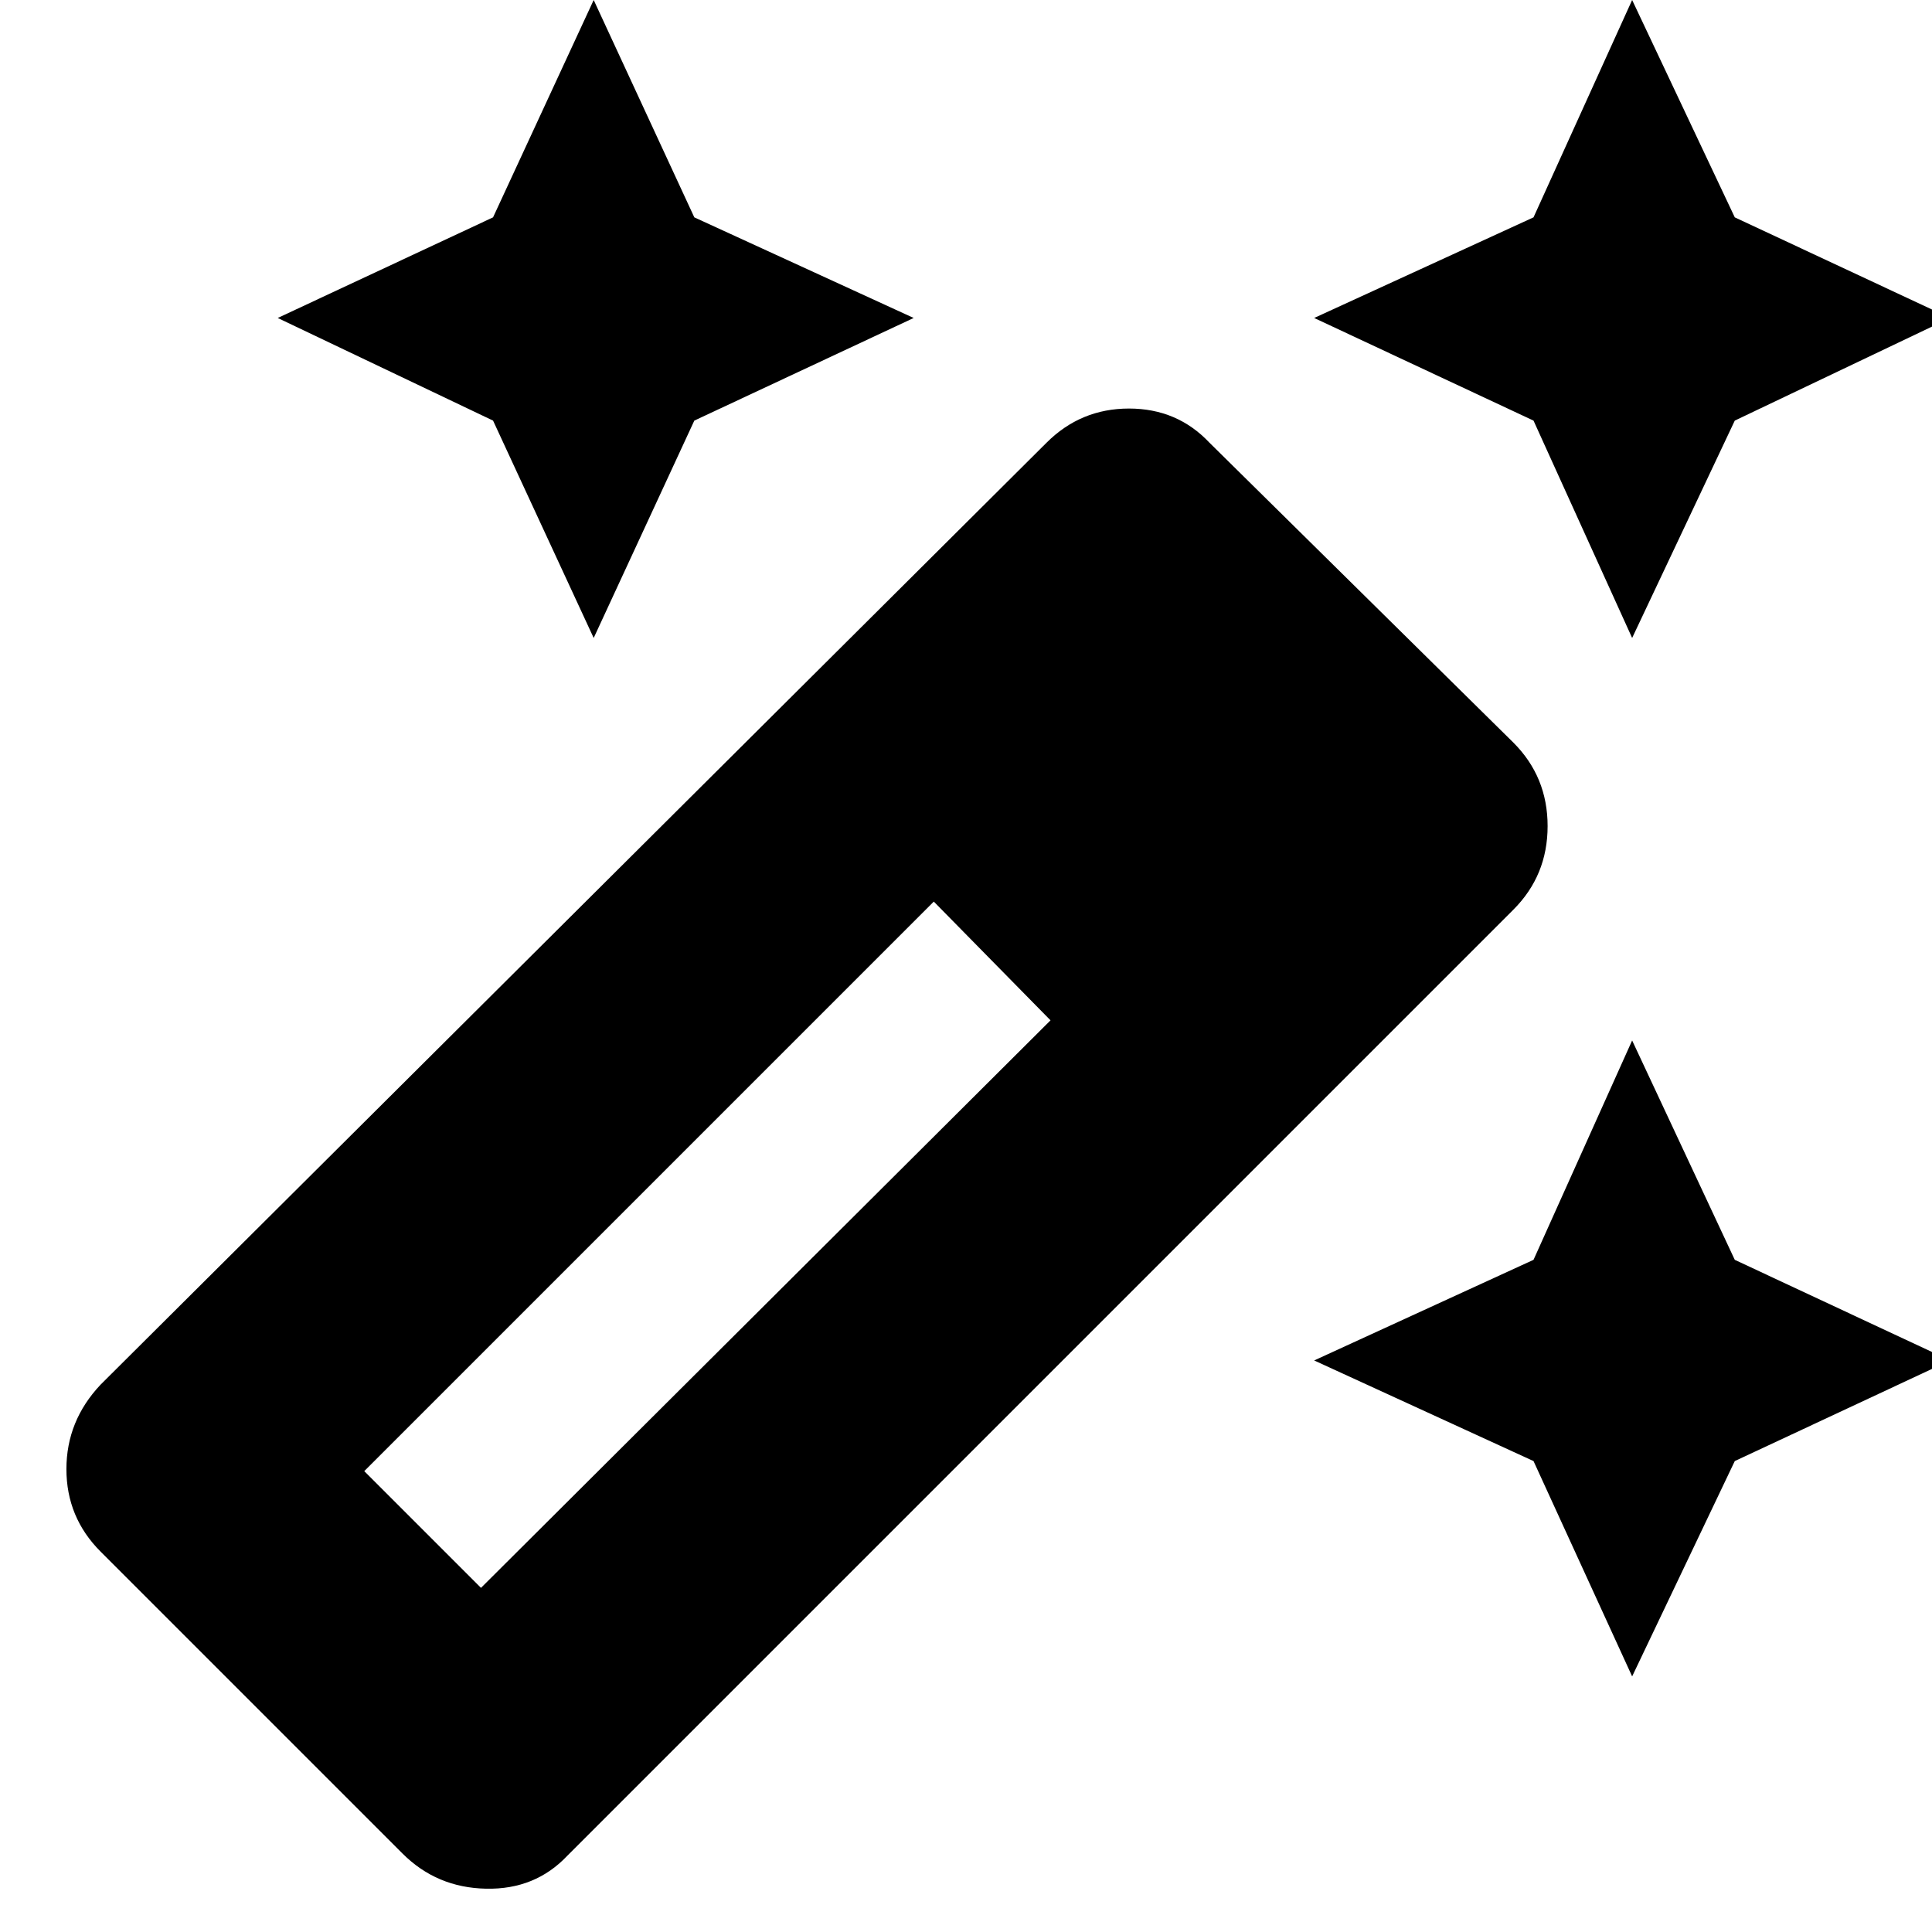 <svg xmlns="http://www.w3.org/2000/svg" height="24" width="24"><path d="m20.275 7.925-1.225-2.7-2.725-1.275L19.05 2.7 20.275 0l1.275 2.7 2.675 1.25-2.675 1.275Zm-12.9 0-1.25-2.7L3.45 3.95 6.125 2.7 7.375 0l1.25 2.7 2.725 1.25-2.725 1.275Zm12.9 12.9L19.05 18.15l-2.725-1.25 2.725-1.25 1.225-2.725 1.275 2.725 2.675 1.25-2.675 1.25ZM5 23.025l-3.75-3.75Q.825 18.85.825 18.25q0-.6.425-1.05L13 5.5q.425-.425 1.025-.425.6 0 1 .425L18.8 9.225q.425.425.425 1.037 0 .613-.425 1.038L7.05 23.05q-.4.425-1.012.412-.613-.012-1.038-.437Zm.975-3.3 7.075-7.05L11.6 11.2l-7.075 7.075Z"/></svg>